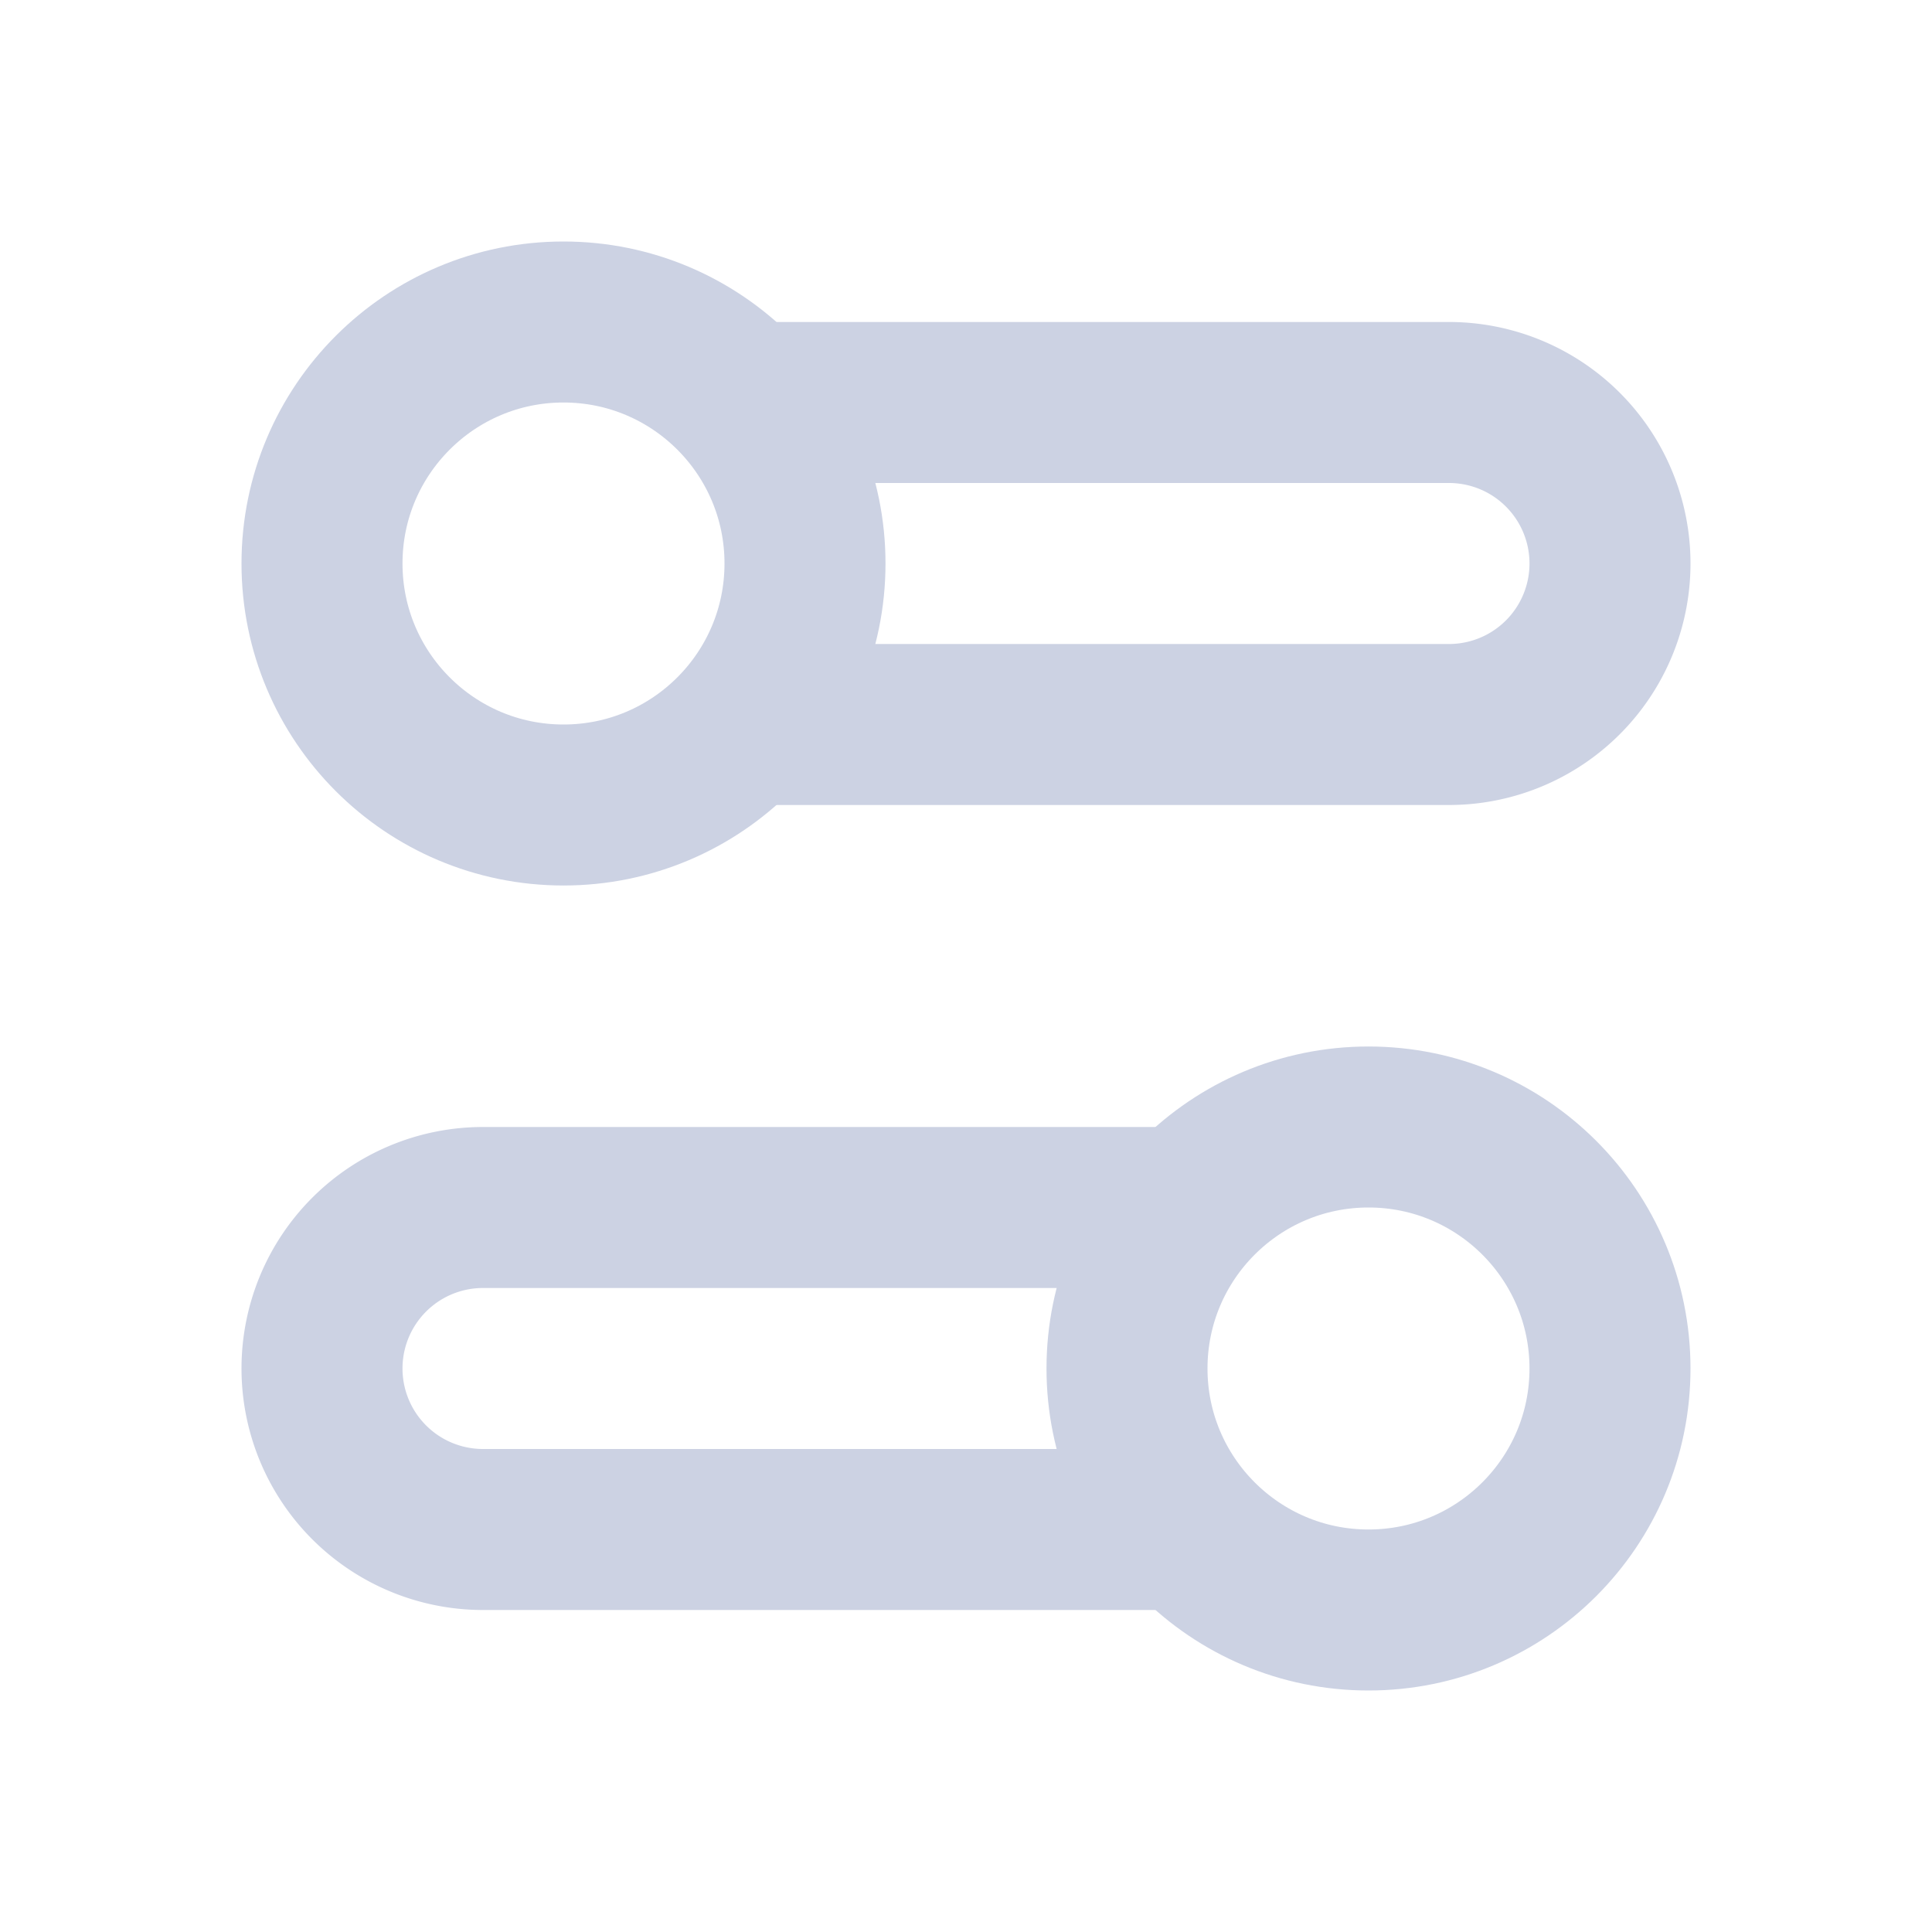 <svg xmlns="http://www.w3.org/2000/svg" width="24" height="24" fill="none" viewBox="0 0 24 24">
    <circle cx="7" cy="7" r="3" stroke="#CCD2E3" stroke-linecap="round" stroke-width="2" transform="rotate(90 7 7)"/>
    <path stroke="#CCD2E3" stroke-linecap="round" stroke-width="2" d="M9.5 5H18a2 2 0 0 1 2 2v0a2 2 0 0 1-2 2H9.5"/>
    <circle cx="3" cy="3" r="3" stroke="#CCD2E3" stroke-linecap="round" stroke-width="2" transform="matrix(0 1 1 0 14 14)"/>
    <path stroke="#CCD2E3" stroke-linecap="round" stroke-width="2" d="M14.5 15H6a2 2 0 0 0-2 2v0a2 2 0 0 0 2 2h8.5"/>
</svg>